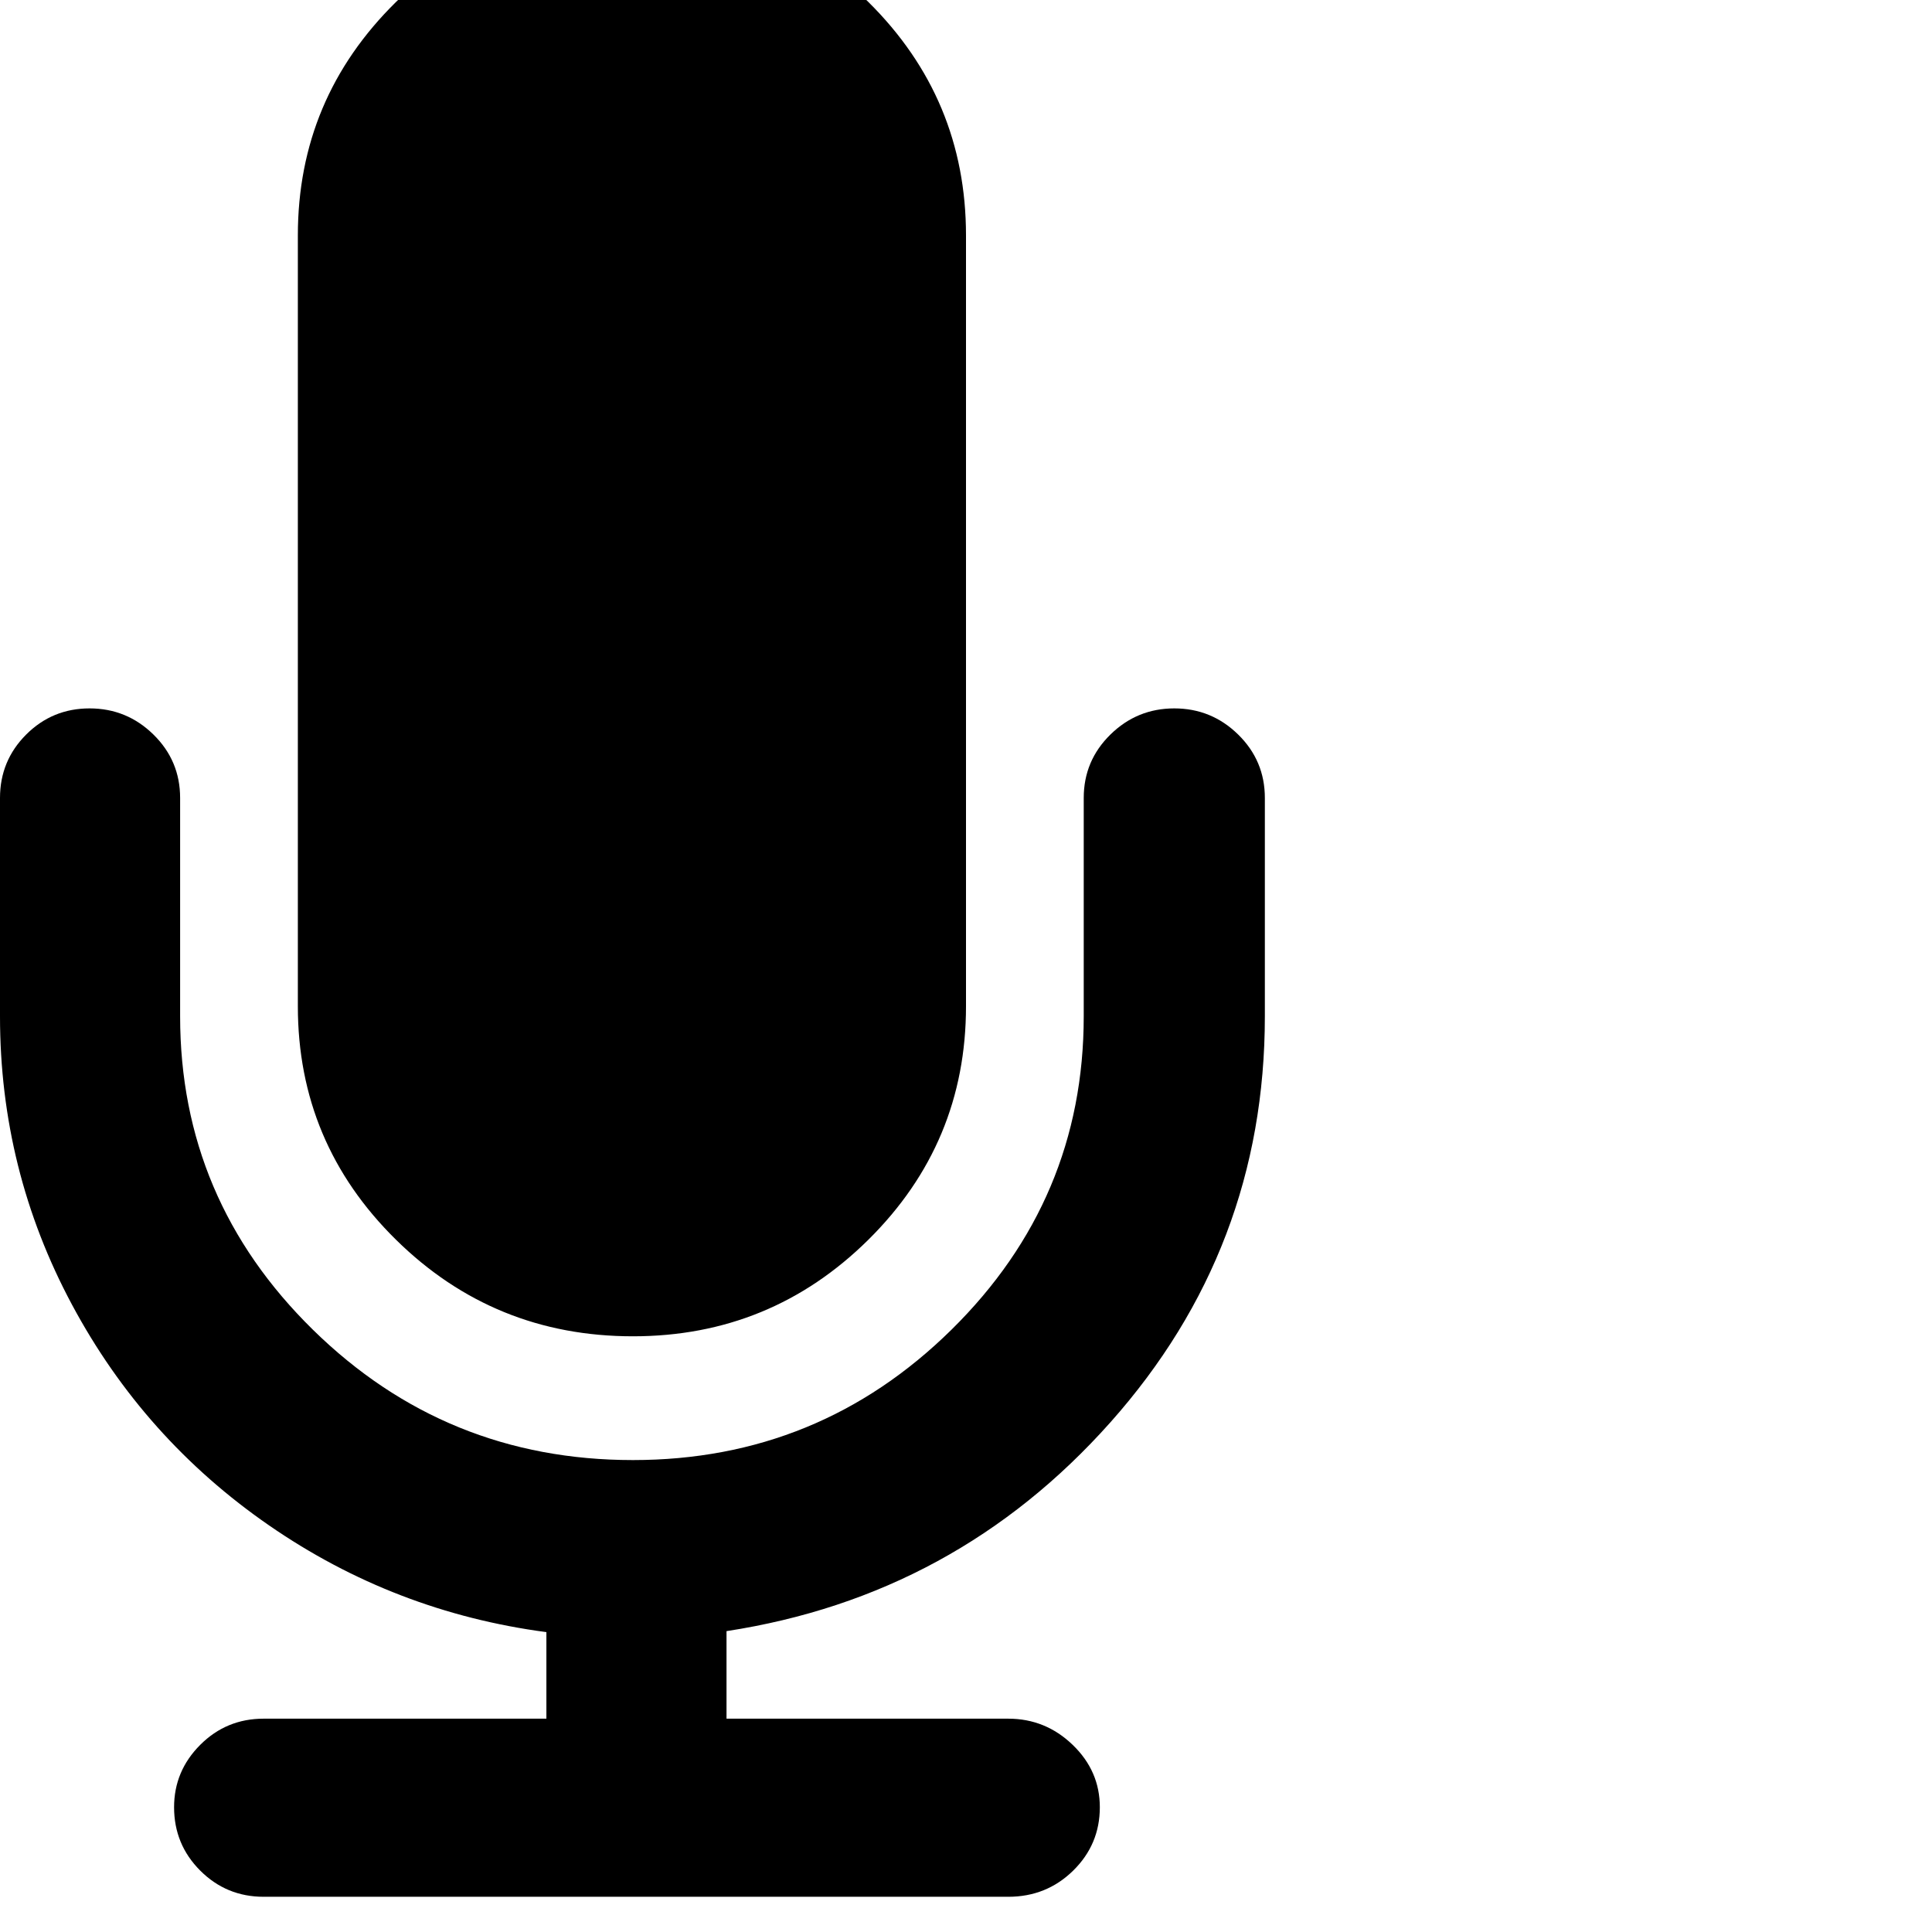 <svg width="64" height="64" viewBox="0 0 1920 1920" xmlns="http://www.w3.org/2000/svg"><path d="M0 1010V793q0-37 26-63t63-26 63.5 26 26.5 63v217q0 182 132 311.5T629 1451q185 0 316.5-129.5T1077 1010V793q0-37 26.5-63t63.5-26 63.5 26 26.5 63v217q0 231-153.5 403.5T722 1621v87h280q37 0 64 26t27 62q0 37-26.5 63t-64.5 26H262q-37 0-63-26t-26-63q0-36 26-62t63-26h281v-86q-151-20-275.5-106t-196-219.5T0 1010zm296-10V234q0-136 97.5-232T629-94q137 0 234 96t97 232v766q0 136-97 232t-234 96q-138 0-235.5-96T296 1000z"/></svg>
